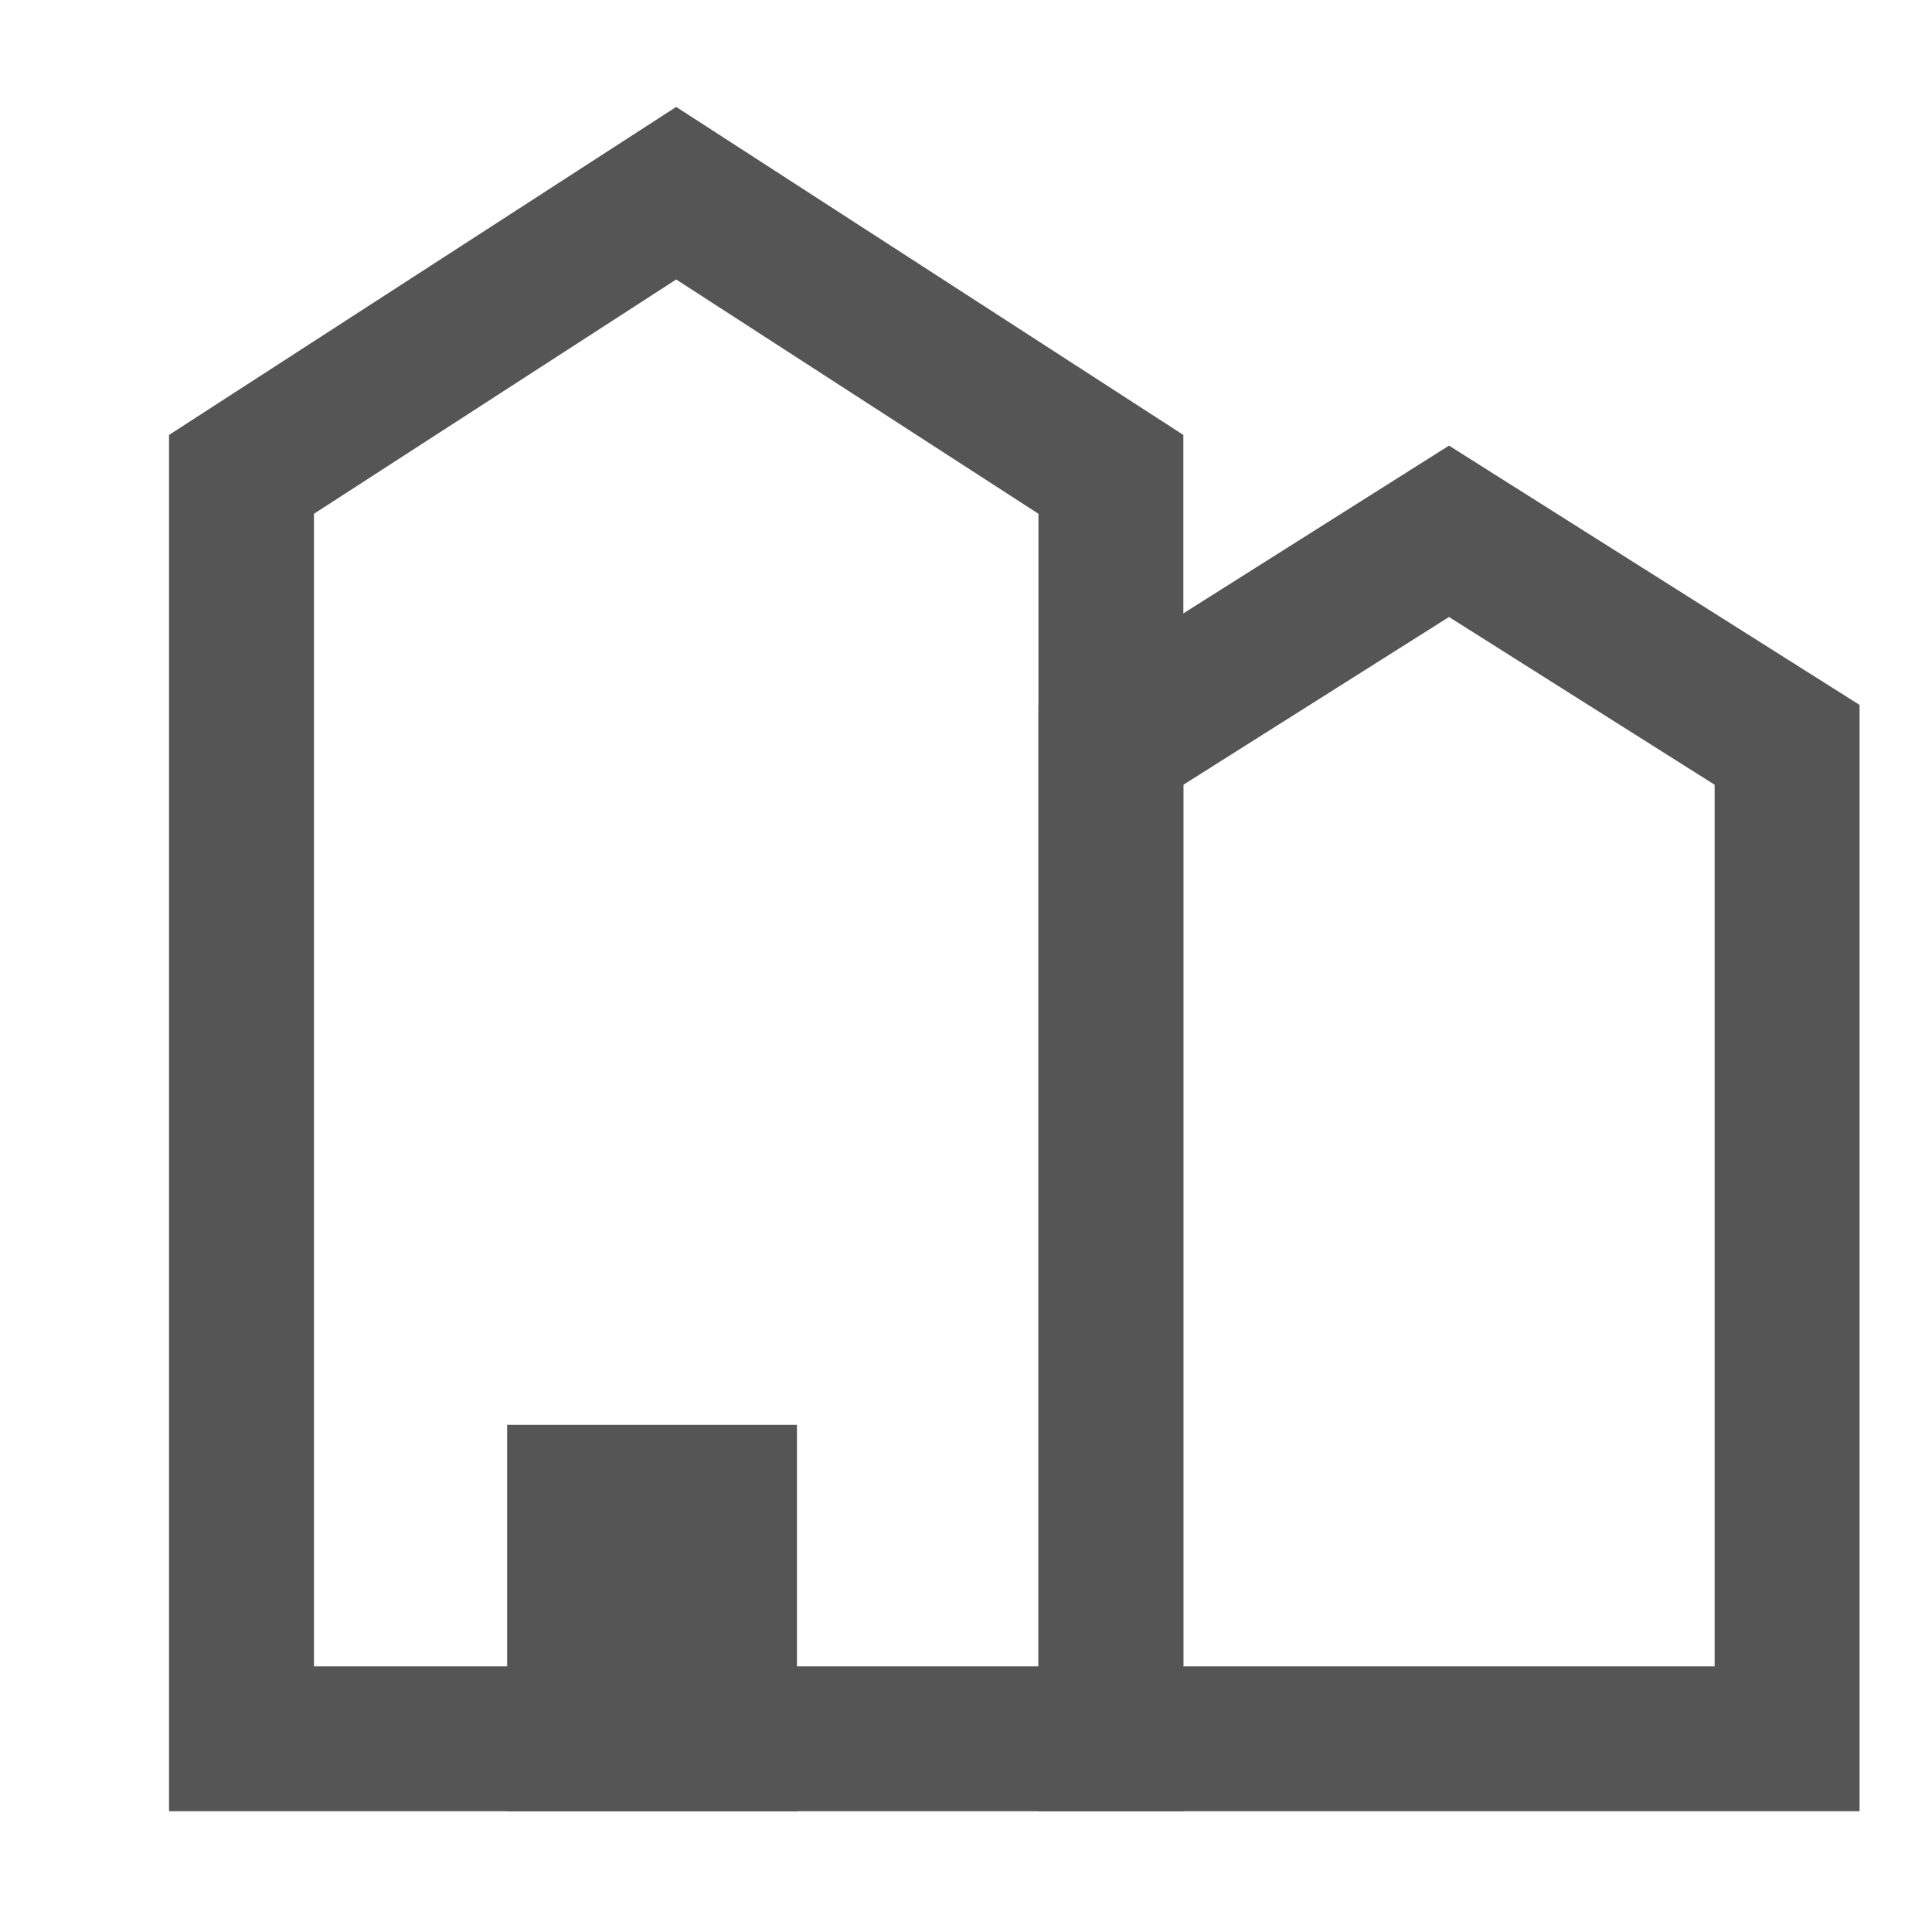 <svg width="40" height="40" viewBox="0 0 40 40" fill="none" xmlns="http://www.w3.org/2000/svg">
<path d="M23 36H5V9.821L14 4L23 9.821V36Z" stroke="#555555" stroke-width="3" stroke-miterlimit="10"/>
<path d="M15 31H12V36H15V31Z" stroke="#555555" stroke-width="3" stroke-miterlimit="10"/>
<path d="M37 36H23V15.421L30 11L37 15.421V36Z" stroke="#555555" stroke-width="3" stroke-miterlimit="10"/>
</svg>
